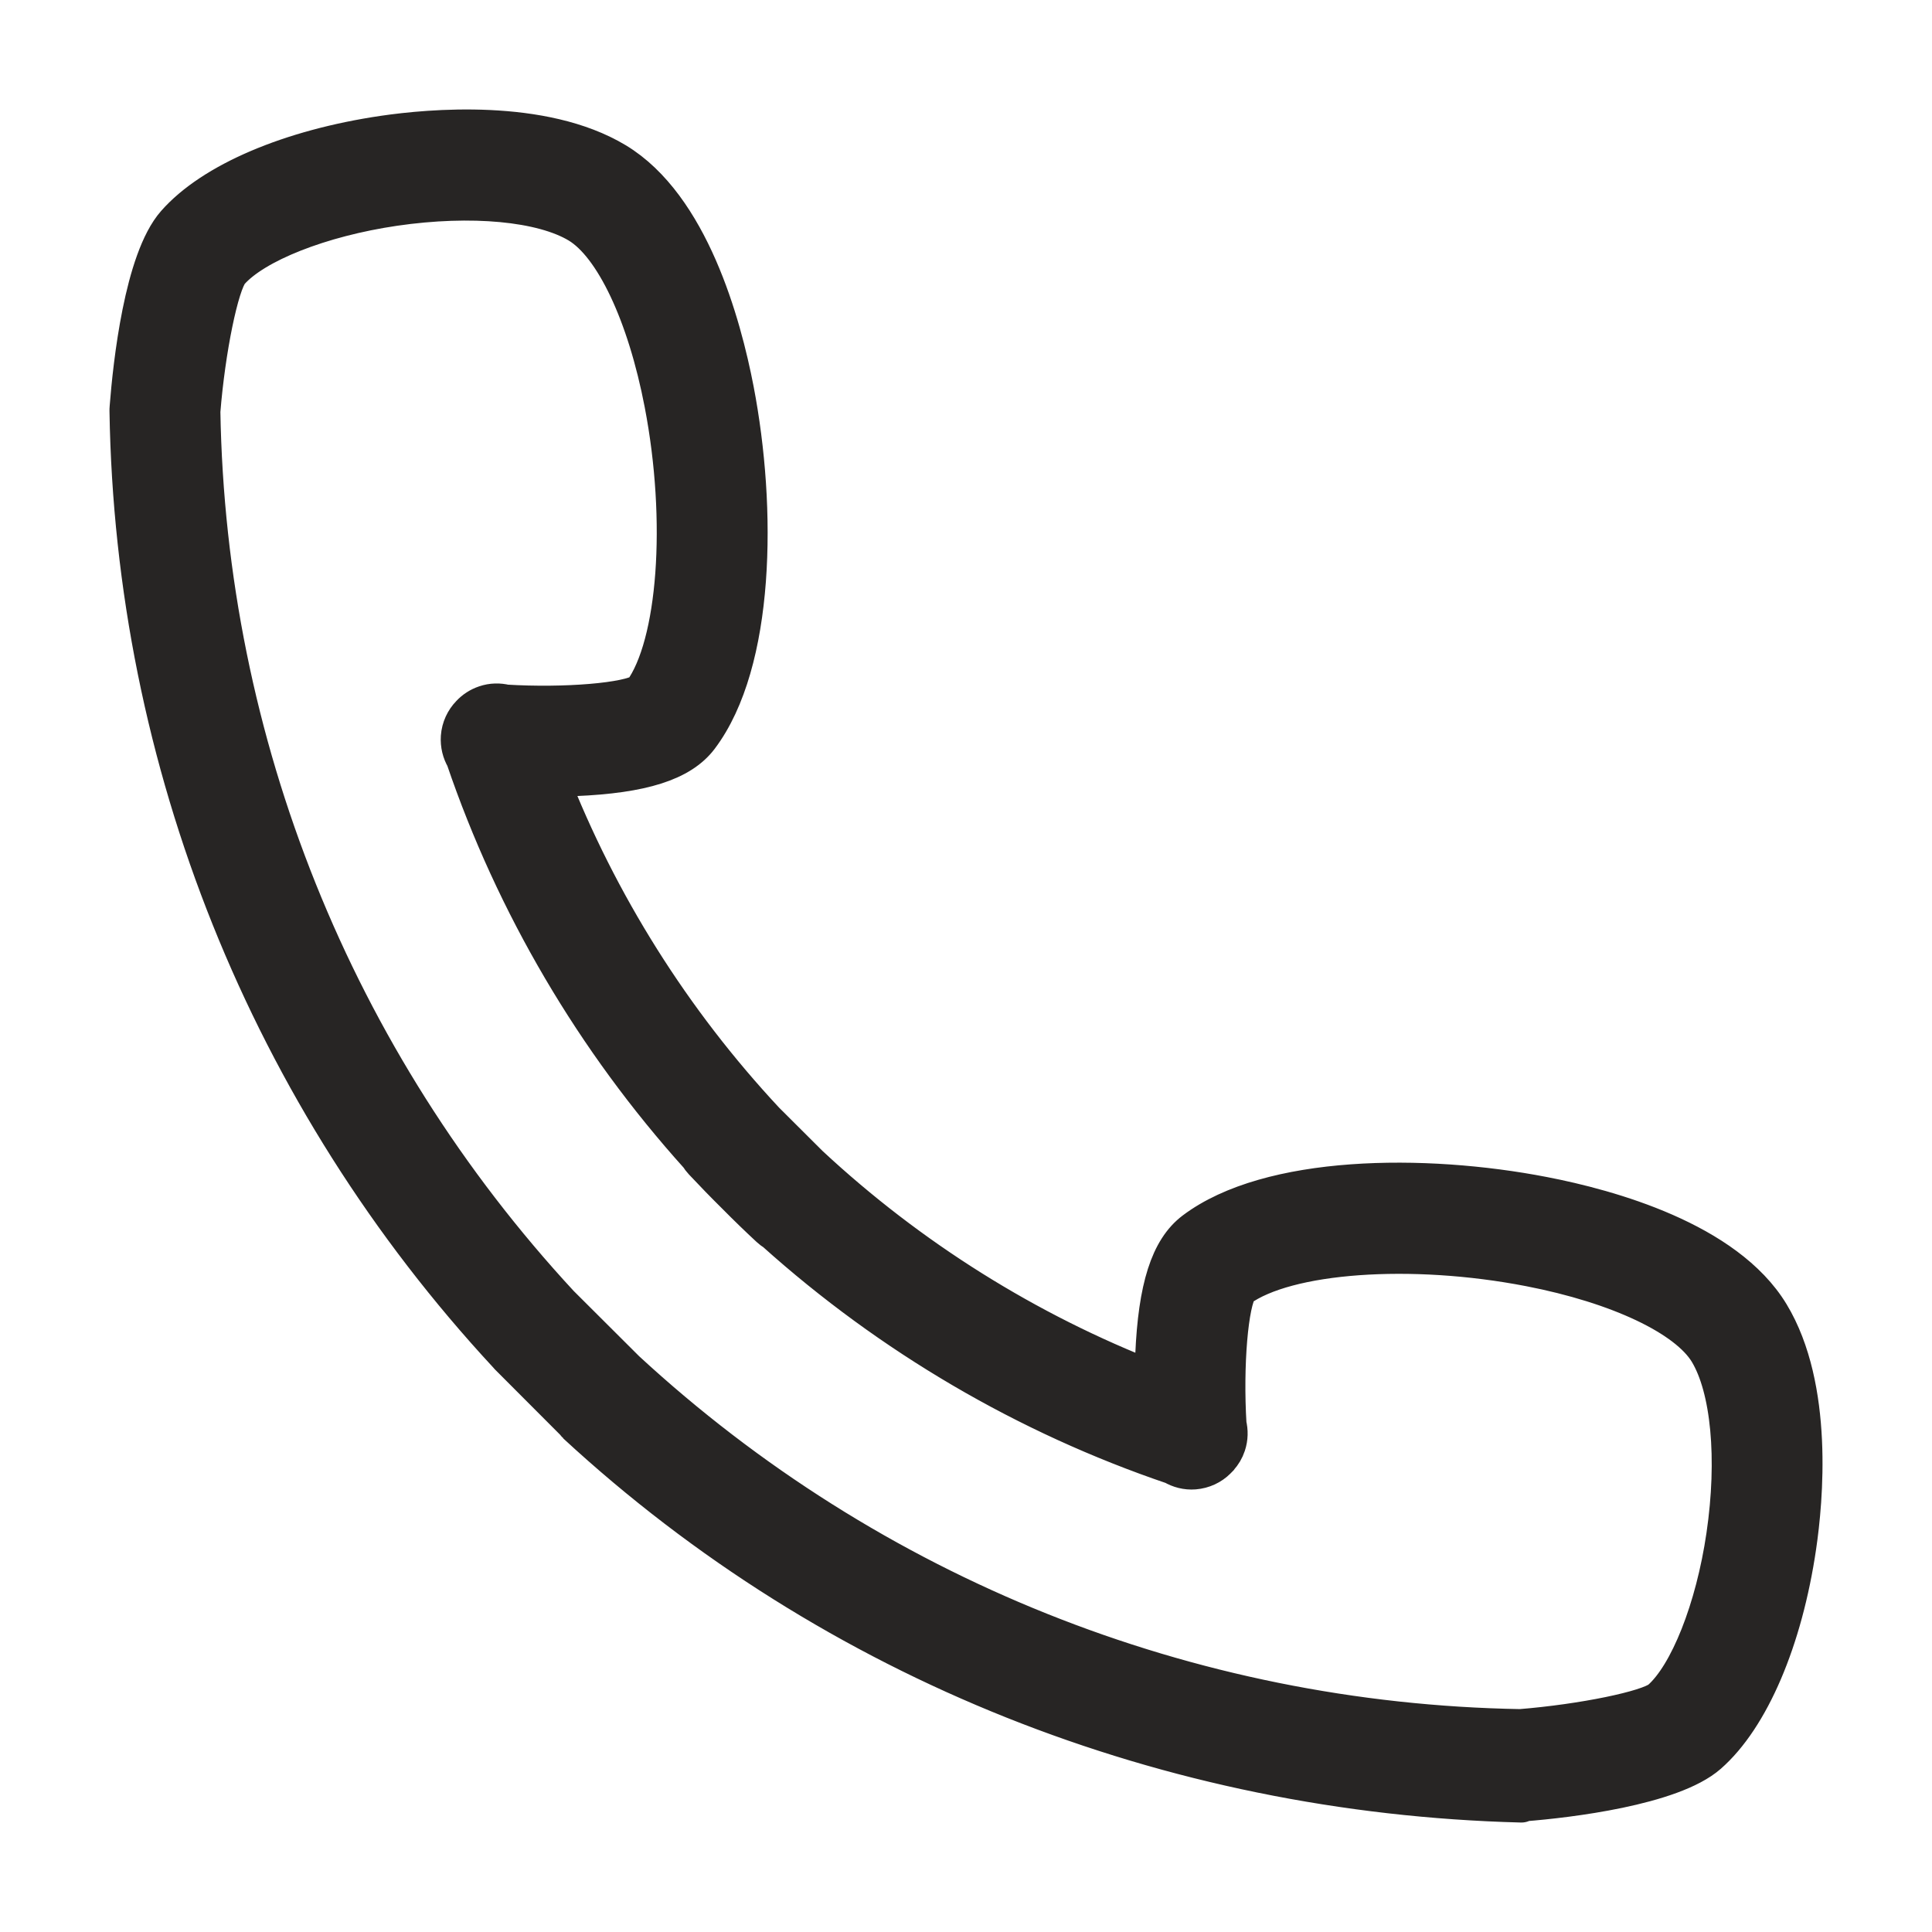 <svg width="30" height="30" viewBox="0 0 30 30" fill="none" xmlns="http://www.w3.org/2000/svg">
<mask id="path-1-outside-1_73_1026" maskUnits="userSpaceOnUse" x="1" y="1" width="28" height="28" fill="black">
<rect fill="white" x="1" y="1" width="28" height="28"/>
<path d="M27.485 20.407C26.798 19.271 24.986 18.769 23.966 18.572C22.106 18.211 19.708 18.238 18.546 19.113C18.163 19.401 17.973 19.997 17.928 21.045C17.922 21.183 17.919 21.318 17.919 21.445C15.944 20.68 14.121 19.537 12.566 18.09L11.882 17.408C10.435 15.857 9.292 14.04 8.525 12.071C8.653 12.071 8.789 12.068 8.927 12.062C9.974 12.018 10.57 11.828 10.858 11.447C11.731 10.291 11.763 7.906 11.407 6.055C11.209 5.028 10.707 3.203 9.563 2.513C8.424 1.827 6.663 1.992 5.959 2.095C4.507 2.308 3.299 2.823 2.727 3.474C2.229 4.04 2.054 5.658 2.002 6.327C2 6.344 2 6.362 2 6.38C2.086 11.83 4.174 17.034 7.879 21.031C7.884 21.036 7.889 21.044 7.894 21.049L8.933 22.09C8.938 22.096 8.943 22.11 8.948 22.114C12.952 25.813 18.161 27.859 23.617 28C23.62 28 23.623 28 23.626 28C23.64 28 23.655 27.982 23.669 27.981C24.339 27.929 25.956 27.737 26.523 27.24C27.175 26.669 27.691 25.462 27.904 24.01C28.008 23.306 28.174 21.546 27.485 20.407ZM26.795 23.846C26.628 24.987 26.222 26.01 25.786 26.392C25.591 26.553 24.578 26.761 23.609 26.839C18.441 26.751 13.508 24.776 9.716 21.275L8.692 20.254C5.187 16.468 3.209 11.545 3.122 6.388C3.199 5.423 3.407 4.413 3.568 4.218C3.951 3.782 4.977 3.377 6.121 3.209C7.321 3.034 8.419 3.137 8.986 3.478C9.533 3.808 10.039 4.877 10.306 6.268C10.657 8.094 10.515 10.013 9.977 10.75C9.76 10.904 8.774 10.986 7.85 10.93C7.75 10.905 7.641 10.906 7.536 10.942C7.444 10.973 7.365 11.025 7.303 11.092C7.214 11.184 7.155 11.306 7.145 11.444C7.137 11.563 7.166 11.676 7.222 11.771C7.997 14.046 9.237 16.153 10.85 17.944C10.869 17.975 10.891 18.004 10.917 18.032C11.083 18.209 11.253 18.384 11.426 18.555C11.597 18.728 11.772 18.898 11.951 19.064C11.978 19.089 12.007 19.111 12.038 19.13C13.831 20.74 15.941 21.978 18.219 22.751C18.314 22.807 18.426 22.837 18.544 22.828C18.682 22.817 18.805 22.758 18.896 22.667C18.906 22.658 18.914 22.648 18.923 22.639C18.925 22.636 18.928 22.633 18.93 22.631C18.98 22.575 19.02 22.51 19.045 22.434C19.08 22.328 19.081 22.22 19.056 22.119C19 21.199 19.082 20.219 19.235 20.002C19.979 19.46 21.914 19.32 23.754 19.677C25.136 19.945 26.199 20.449 26.527 20.991C26.868 21.556 26.971 22.65 26.795 23.846Z"/>
</mask>
<path d="M27.485 20.407C26.798 19.271 24.986 18.769 23.966 18.572C22.106 18.211 19.708 18.238 18.546 19.113C18.163 19.401 17.973 19.997 17.928 21.045C17.922 21.183 17.919 21.318 17.919 21.445C15.944 20.68 14.121 19.537 12.566 18.09L11.882 17.408C10.435 15.857 9.292 14.04 8.525 12.071C8.653 12.071 8.789 12.068 8.927 12.062C9.974 12.018 10.57 11.828 10.858 11.447C11.731 10.291 11.763 7.906 11.407 6.055C11.209 5.028 10.707 3.203 9.563 2.513C8.424 1.827 6.663 1.992 5.959 2.095C4.507 2.308 3.299 2.823 2.727 3.474C2.229 4.04 2.054 5.658 2.002 6.327C2 6.344 2 6.362 2 6.38C2.086 11.83 4.174 17.034 7.879 21.031C7.884 21.036 7.889 21.044 7.894 21.049L8.933 22.09C8.938 22.096 8.943 22.11 8.948 22.114C12.952 25.813 18.161 27.859 23.617 28C23.62 28 23.623 28 23.626 28C23.64 28 23.655 27.982 23.669 27.981C24.339 27.929 25.956 27.737 26.523 27.24C27.175 26.669 27.691 25.462 27.904 24.01C28.008 23.306 28.174 21.546 27.485 20.407ZM26.795 23.846C26.628 24.987 26.222 26.01 25.786 26.392C25.591 26.553 24.578 26.761 23.609 26.839C18.441 26.751 13.508 24.776 9.716 21.275L8.692 20.254C5.187 16.468 3.209 11.545 3.122 6.388C3.199 5.423 3.407 4.413 3.568 4.218C3.951 3.782 4.977 3.377 6.121 3.209C7.321 3.034 8.419 3.137 8.986 3.478C9.533 3.808 10.039 4.877 10.306 6.268C10.657 8.094 10.515 10.013 9.977 10.75C9.76 10.904 8.774 10.986 7.85 10.93C7.75 10.905 7.641 10.906 7.536 10.942C7.444 10.973 7.365 11.025 7.303 11.092C7.214 11.184 7.155 11.306 7.145 11.444C7.137 11.563 7.166 11.676 7.222 11.771C7.997 14.046 9.237 16.153 10.85 17.944C10.869 17.975 10.891 18.004 10.917 18.032C11.083 18.209 11.253 18.384 11.426 18.555C11.597 18.728 11.772 18.898 11.951 19.064C11.978 19.089 12.007 19.111 12.038 19.13C13.831 20.74 15.941 21.978 18.219 22.751C18.314 22.807 18.426 22.837 18.544 22.828C18.682 22.817 18.805 22.758 18.896 22.667C18.906 22.658 18.914 22.648 18.923 22.639C18.925 22.636 18.928 22.633 18.93 22.631C18.98 22.575 19.02 22.51 19.045 22.434C19.08 22.328 19.081 22.22 19.056 22.119C19 21.199 19.082 20.219 19.235 20.002C19.979 19.46 21.914 19.32 23.754 19.677C25.136 19.945 26.199 20.449 26.527 20.991C26.868 21.556 26.971 22.65 26.795 23.846Z" fill="#272524"/>
<path d="M27.485 20.407C26.798 19.271 24.986 18.769 23.966 18.572C22.106 18.211 19.708 18.238 18.546 19.113C18.163 19.401 17.973 19.997 17.928 21.045C17.922 21.183 17.919 21.318 17.919 21.445C15.944 20.68 14.121 19.537 12.566 18.09L11.882 17.408C10.435 15.857 9.292 14.04 8.525 12.071C8.653 12.071 8.789 12.068 8.927 12.062C9.974 12.018 10.57 11.828 10.858 11.447C11.731 10.291 11.763 7.906 11.407 6.055C11.209 5.028 10.707 3.203 9.563 2.513C8.424 1.827 6.663 1.992 5.959 2.095C4.507 2.308 3.299 2.823 2.727 3.474C2.229 4.04 2.054 5.658 2.002 6.327C2 6.344 2 6.362 2 6.38C2.086 11.83 4.174 17.034 7.879 21.031C7.884 21.036 7.889 21.044 7.894 21.049L8.933 22.09C8.938 22.096 8.943 22.11 8.948 22.114C12.952 25.813 18.161 27.859 23.617 28C23.62 28 23.623 28 23.626 28C23.64 28 23.655 27.982 23.669 27.981C24.339 27.929 25.956 27.737 26.523 27.24C27.175 26.669 27.691 25.462 27.904 24.01C28.008 23.306 28.174 21.546 27.485 20.407ZM26.795 23.846C26.628 24.987 26.222 26.01 25.786 26.392C25.591 26.553 24.578 26.761 23.609 26.839C18.441 26.751 13.508 24.776 9.716 21.275L8.692 20.254C5.187 16.468 3.209 11.545 3.122 6.388C3.199 5.423 3.407 4.413 3.568 4.218C3.951 3.782 4.977 3.377 6.121 3.209C7.321 3.034 8.419 3.137 8.986 3.478C9.533 3.808 10.039 4.877 10.306 6.268C10.657 8.094 10.515 10.013 9.977 10.75C9.76 10.904 8.774 10.986 7.85 10.93C7.75 10.905 7.641 10.906 7.536 10.942C7.444 10.973 7.365 11.025 7.303 11.092C7.214 11.184 7.155 11.306 7.145 11.444C7.137 11.563 7.166 11.676 7.222 11.771C7.997 14.046 9.237 16.153 10.85 17.944C10.869 17.975 10.891 18.004 10.917 18.032C11.083 18.209 11.253 18.384 11.426 18.555C11.597 18.728 11.772 18.898 11.951 19.064C11.978 19.089 12.007 19.111 12.038 19.13C13.831 20.74 15.941 21.978 18.219 22.751C18.314 22.807 18.426 22.837 18.544 22.828C18.682 22.817 18.805 22.758 18.896 22.667C18.906 22.658 18.914 22.648 18.923 22.639C18.925 22.636 18.928 22.633 18.93 22.631C18.98 22.575 19.02 22.51 19.045 22.434C19.08 22.328 19.081 22.22 19.056 22.119C19 21.199 19.082 20.219 19.235 20.002C19.979 19.46 21.914 19.32 23.754 19.677C25.136 19.945 26.199 20.449 26.527 20.991C26.868 21.556 26.971 22.65 26.795 23.846Z" stroke="#272524" stroke-width="0.6" mask="url(#path-1-outside-1_73_1026)"/>
</svg>
